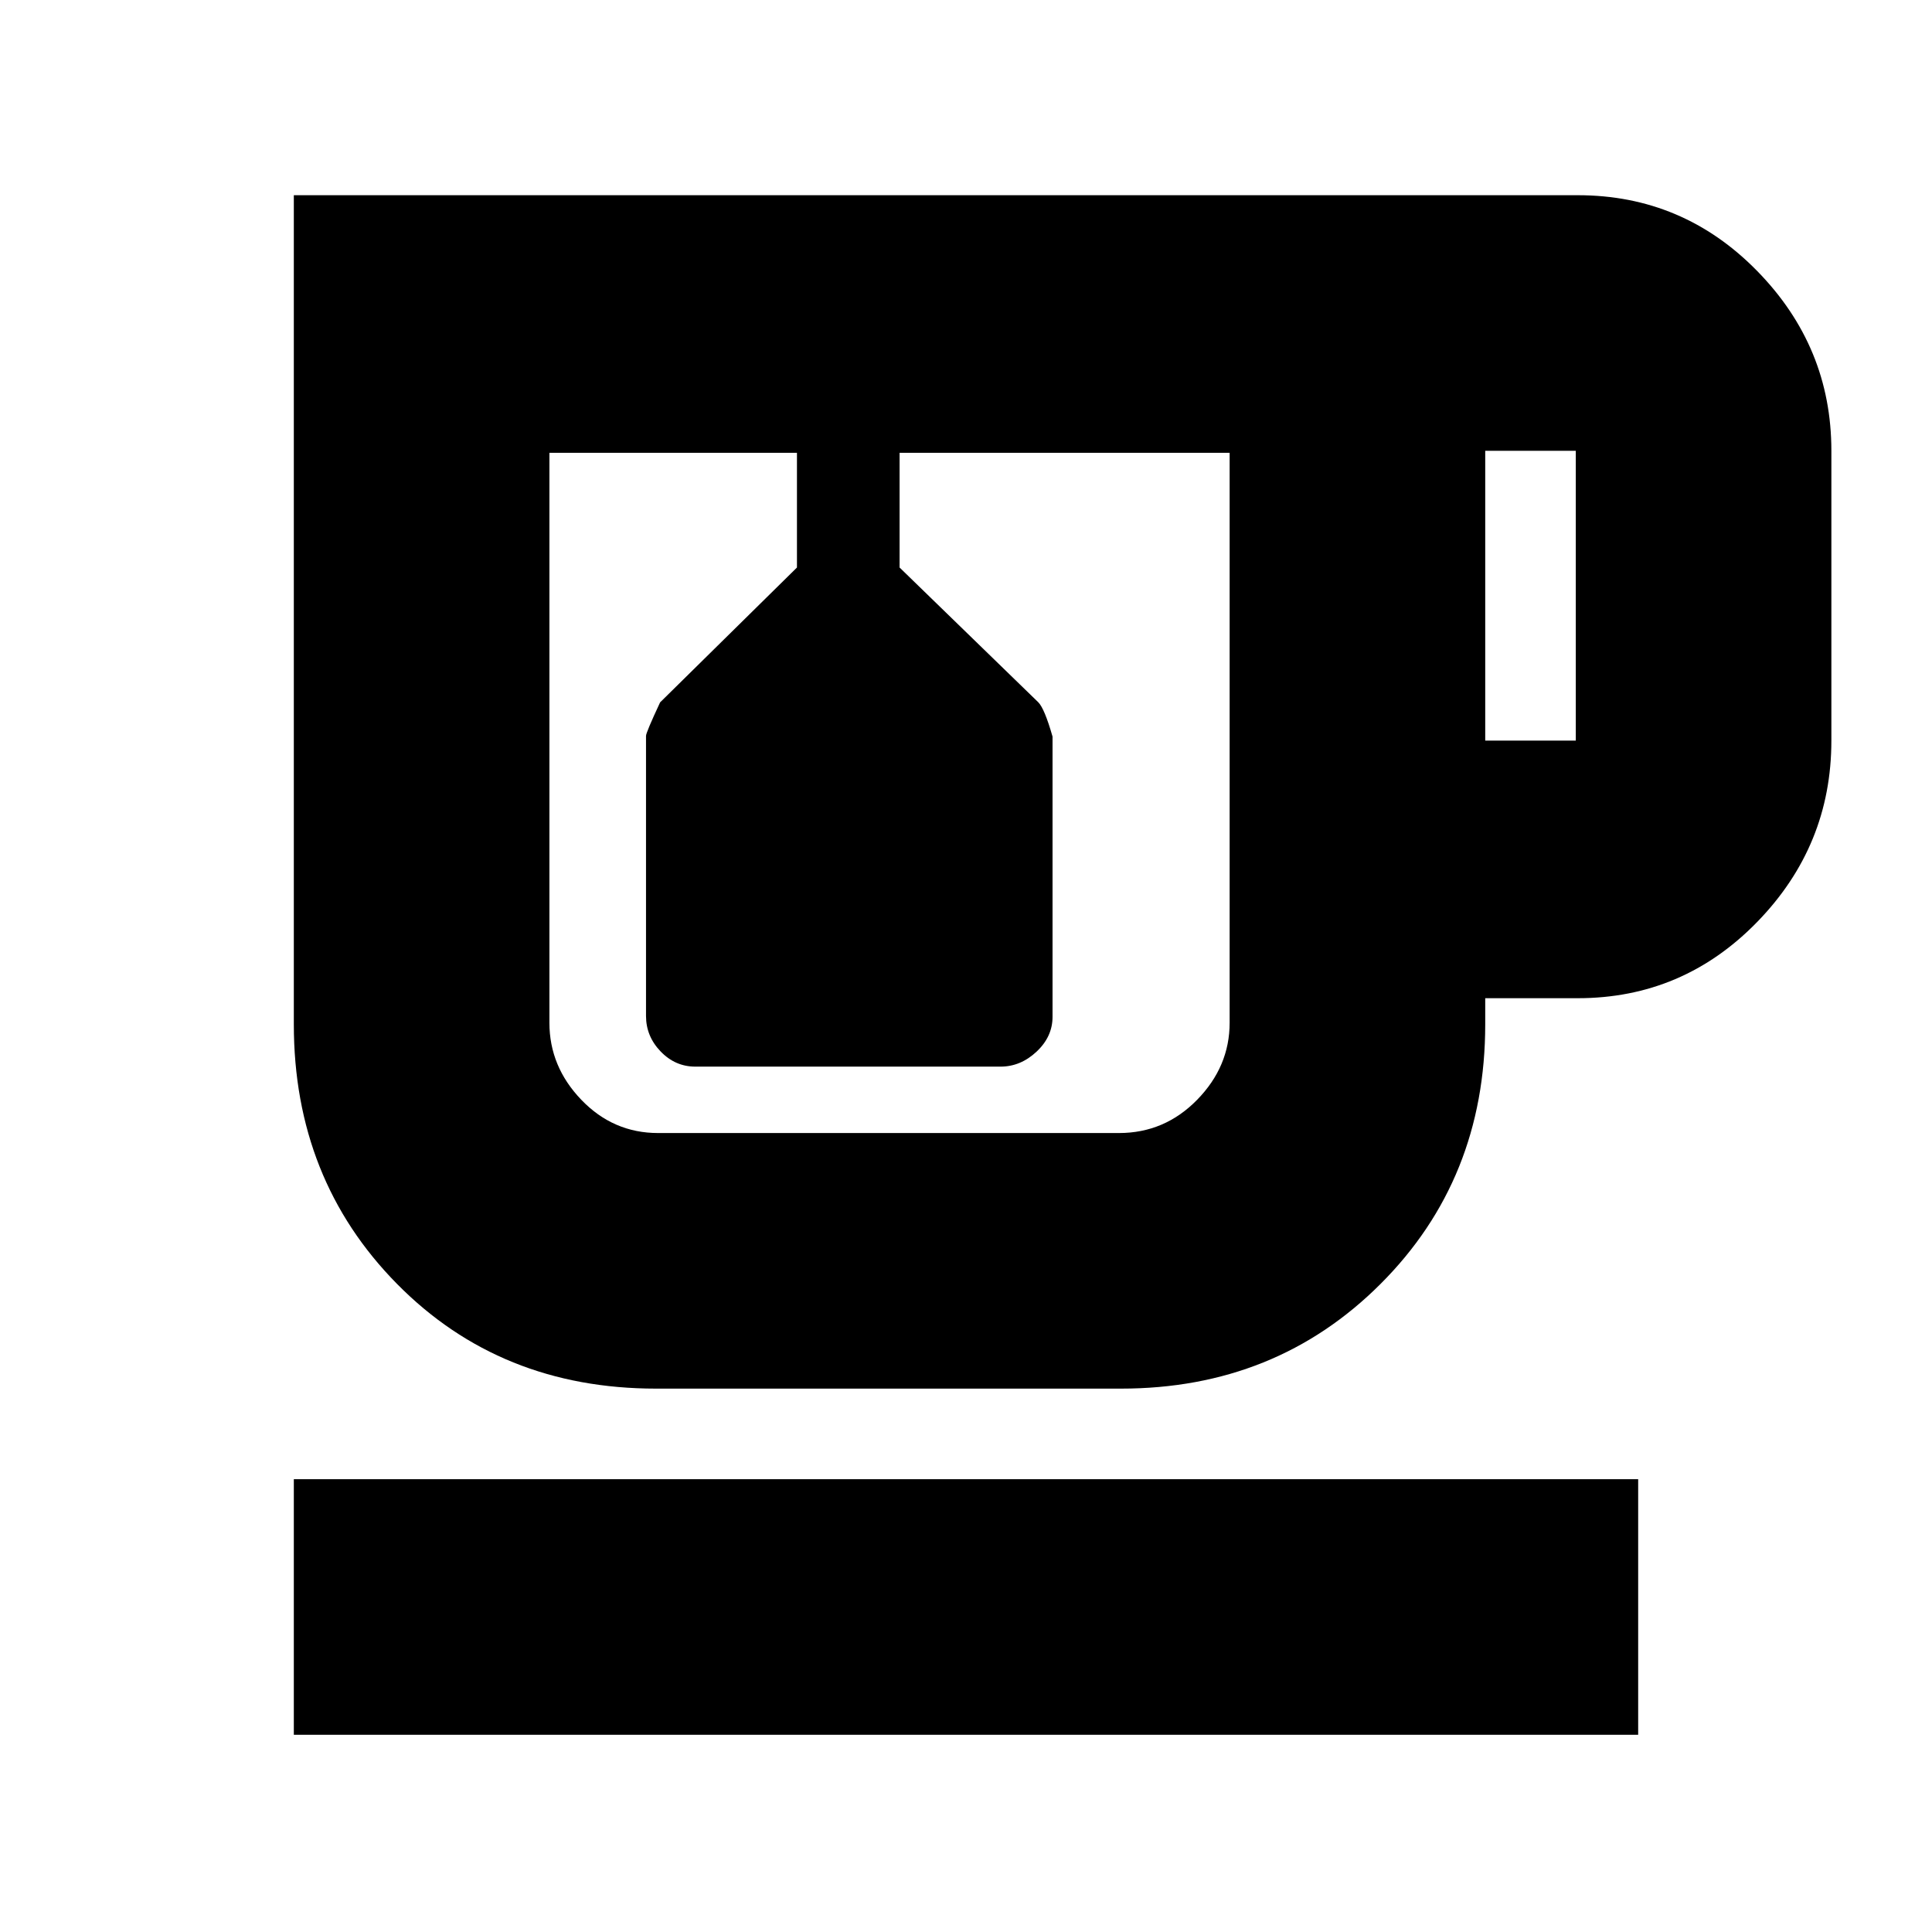 <svg xmlns="http://www.w3.org/2000/svg" height="20" viewBox="0 -960 960 960" width="20"><path d="M146-98v-127h668v127H146Zm180-172q-77.4 0-128.7-52.01Q146-374.01 146-451v-412h638q52.26 0 89.13 37.65T910-736v144q0 52.24-36.87 90.12T784-464h-46v13q0 76.99-52.03 128.99Q633.95-270 557-270H326Zm1-465H611 273h54Zm411 143h45v-144h-45v144ZM556-397q22.69 0 38.84-16.51Q611-430.02 611-451.8V-735H447v57l68.89 66.93Q519-608 523-594v139.26q0 9.85-7.93 17.29-7.94 7.45-17.92 7.45H345.49q-9.98 0-17.24-7.55-7.25-7.55-7.25-17.62v-139.19q0-1.64 7-16.64l68-67v-57H273v283.2q0 21.78 15.86 38.29Q304.72-397 327-397h229ZM377-735h51-51Z"/></svg>